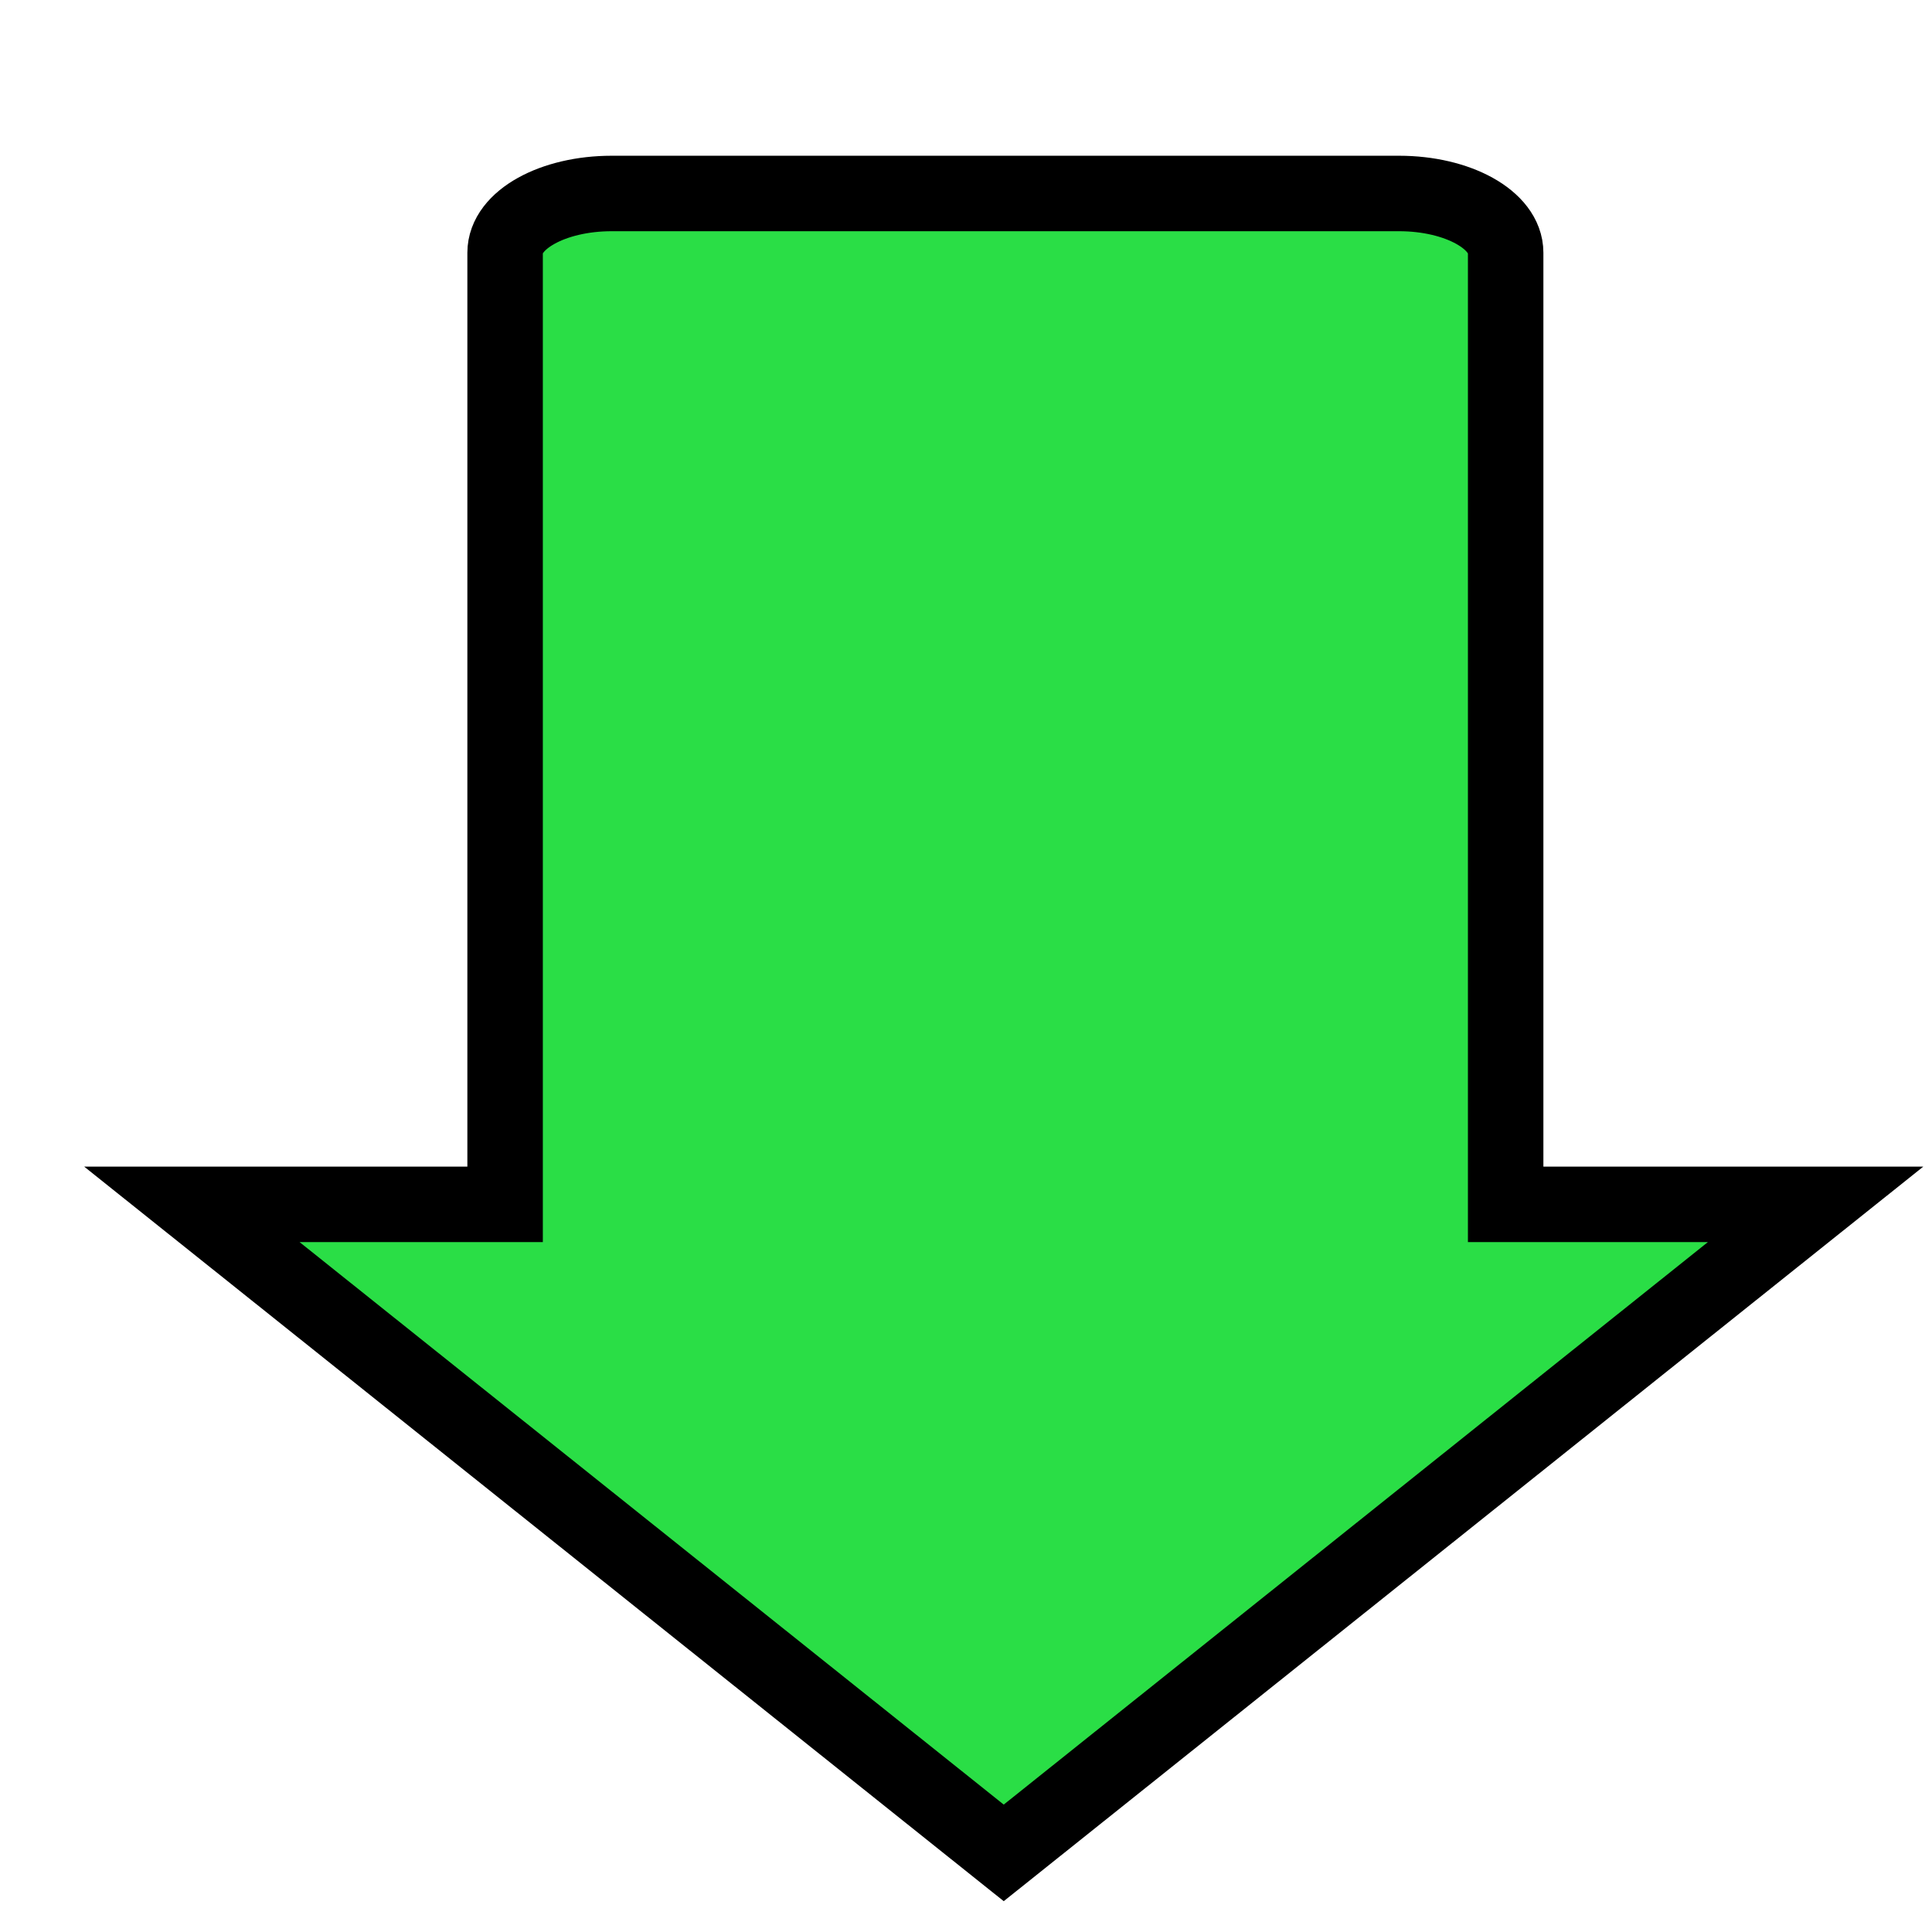 <?xml version="1.0" encoding="UTF-8" standalone="no"?>
<svg width="256px" height="256px" viewBox="0 0 256 256" version="1.1" xmlns="http://www.w3.org/2000/svg" xmlns:xlink="http://www.w3.org/1999/xlink" xmlns:sketch="http://www.bohemiancoding.com/sketch/ns">
    <!-- Generator: Sketch 3.1.1 (8761) - http://www.bohemiancoding.com/sketch -->
    <title>here</title>
    <desc>Created with Sketch.</desc>
    <defs>
        <filter x="-50%" y="-50%" width="200%" height="200%" filterUnits="objectBoundingBox" id="filter-1">
            <feOffset dx="5" dy="10" in="SourceAlpha" result="shadowOffsetOuter1"></feOffset>
            <feGaussianBlur stdDeviation="2" in="shadowOffsetOuter1" result="shadowBlurOuter1"></feGaussianBlur>
            <feColorMatrix values="0 0 0 0 0   0 0 0 0 0   0 0 0 0 0  0 0 0 0.35 0" in="shadowBlurOuter1" type="matrix" result="shadowMatrixOuter1"></feColorMatrix>
            <feMerge>
                <feMergeNode in="shadowMatrixOuter1"></feMergeNode>
                <feMergeNode in="SourceGraphic"></feMergeNode>
            </feMerge>
        </filter>
    </defs>
    <g id="Page-1" stroke="none" stroke-width="1" fill="none" fill-rule="evenodd" sketch:type="MSPage">
        <g id="here" sketch:type="MSArtboardGroup" stroke="#000000" filter="url(#filter-1)" stroke-width="10" fill="#2ADE46">
            <path d="M180.381,15.637 L76.054,15.637 C68.253,15.637 61.929,19.137 61.929,23.482 L61.929,149.584 L20.425,149.584 L128,235.517 L235.575,149.584 L194.507,149.584 L194.507,23.482 C194.507,19.149 188.179,15.637 180.381,15.637 Z" id="Rectangle-1" sketch:type="MSShapeGroup"></path>
        </g>
    </g>
</svg>